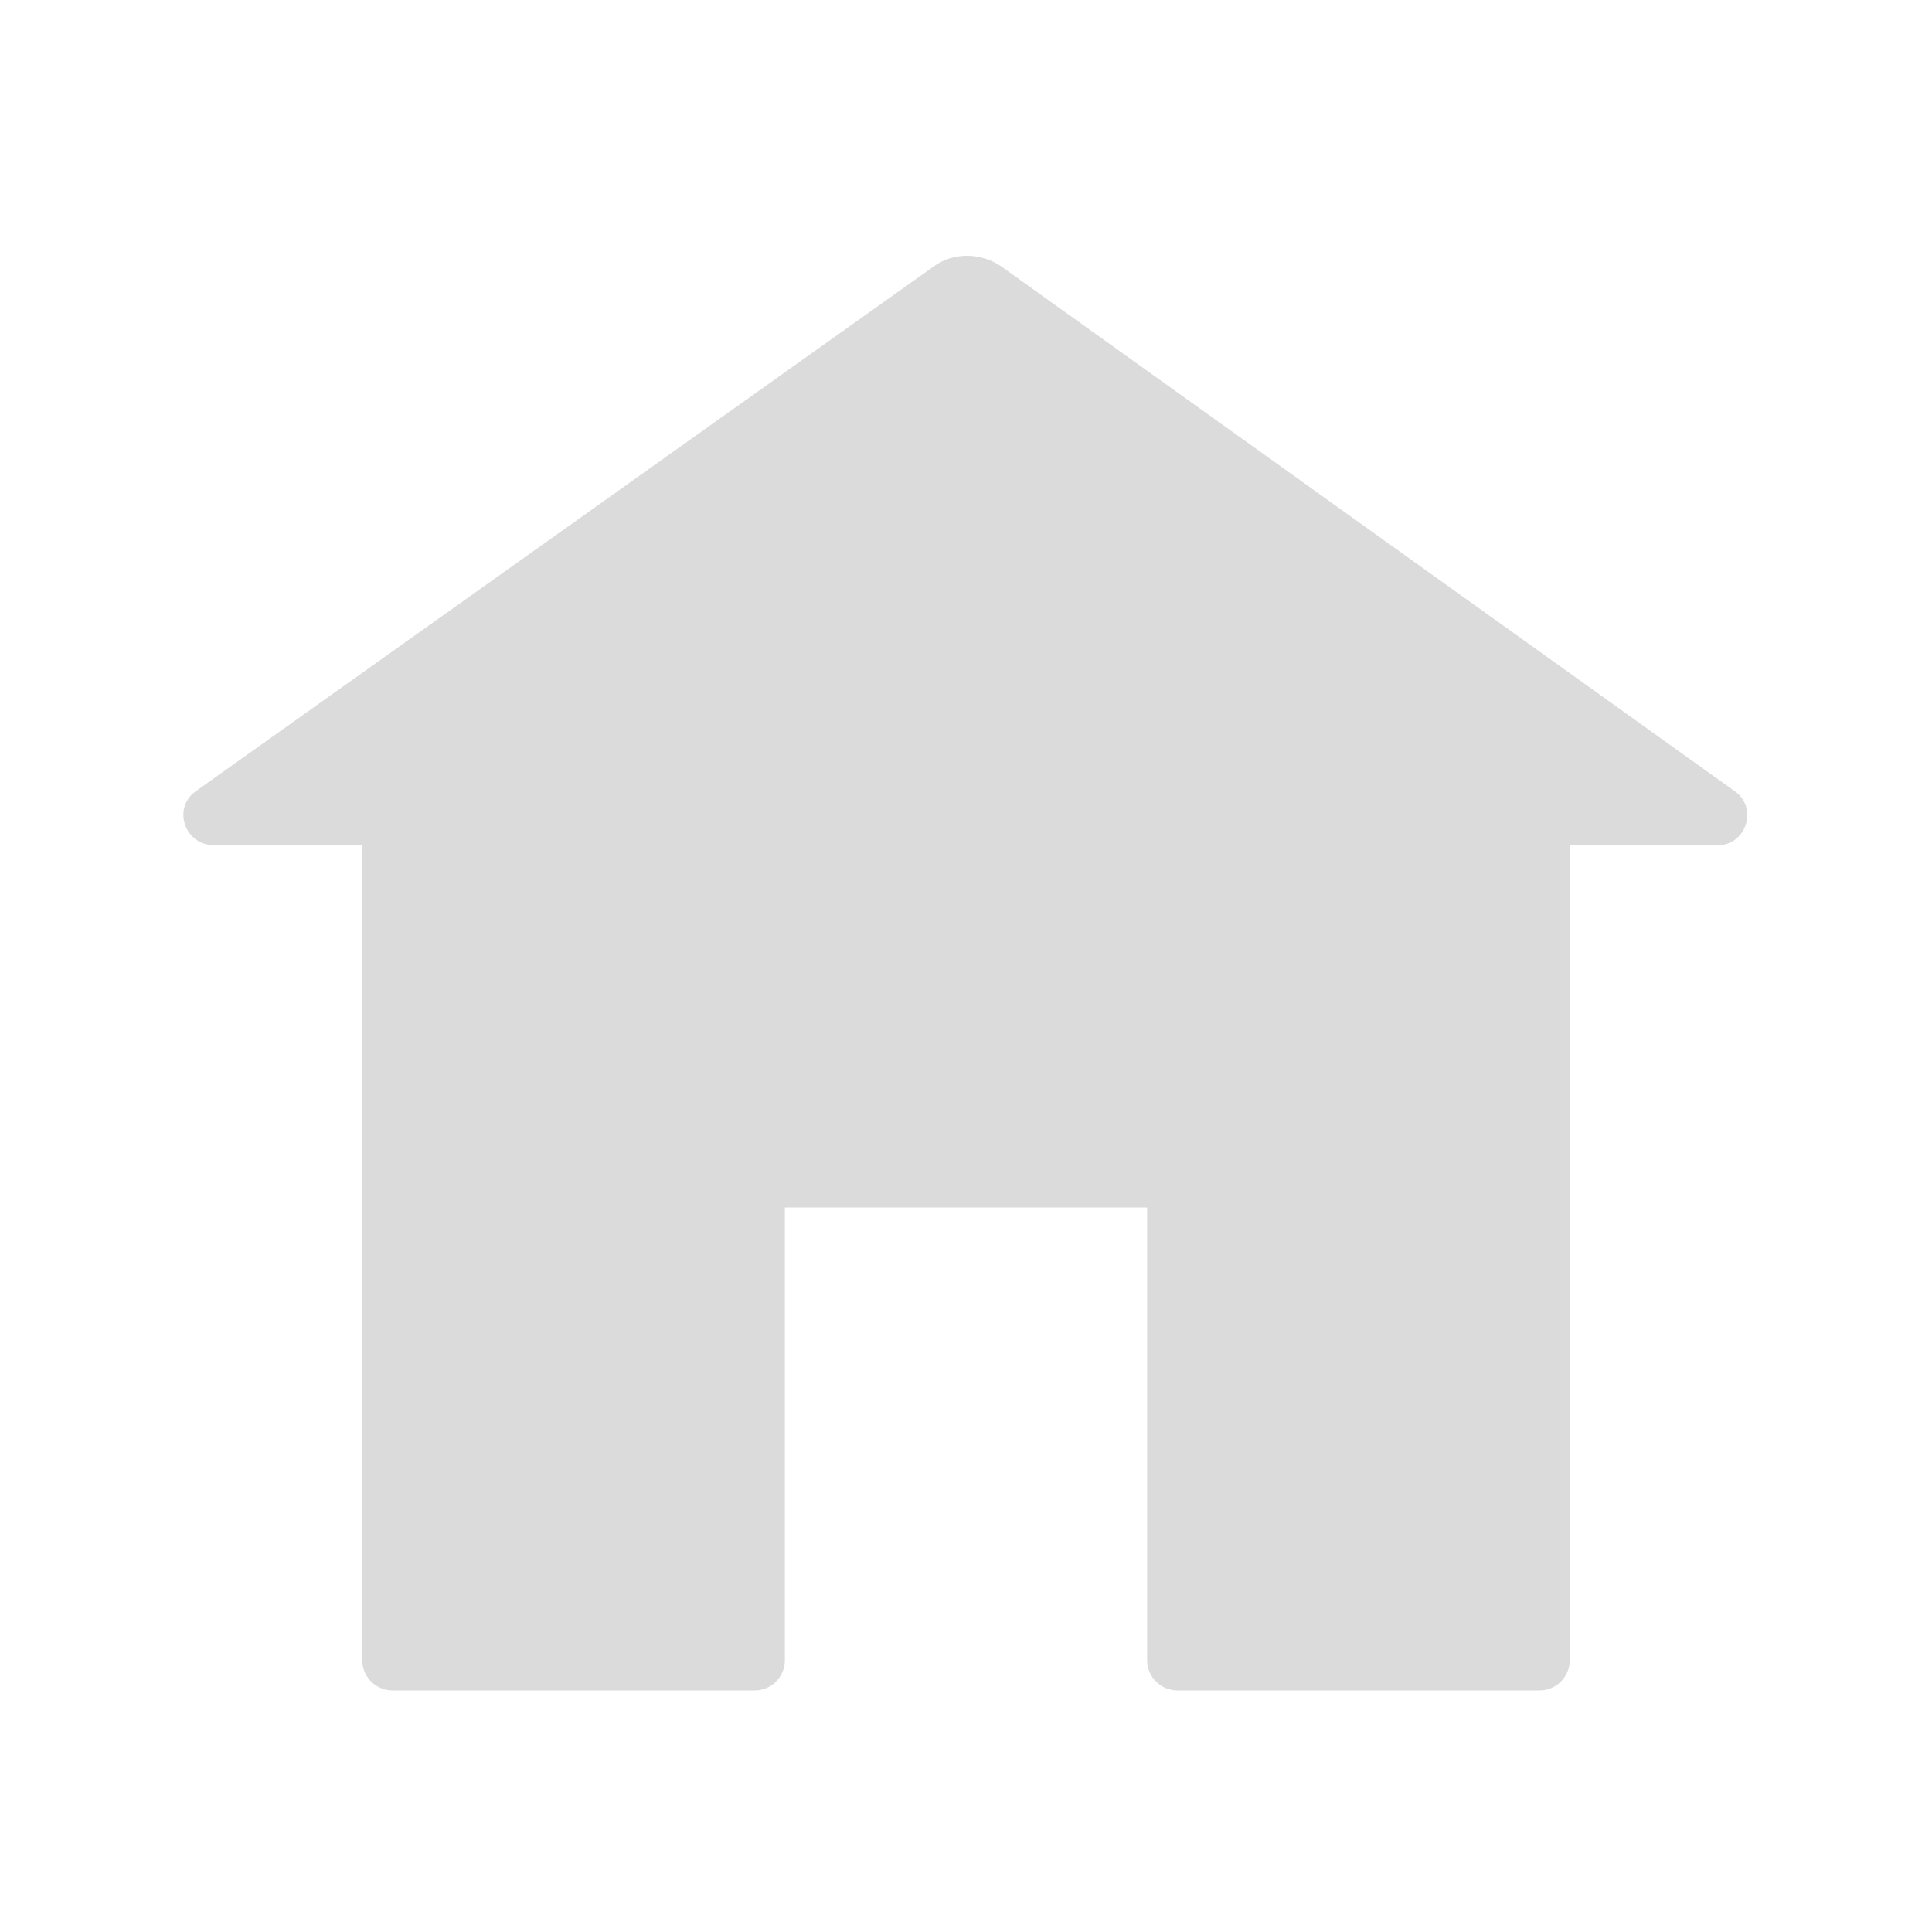<svg xmlns="http://www.w3.org/2000/svg" xmlns:xlink="http://www.w3.org/1999/xlink" fill="none" version="1.1" width="16" height="16" viewBox="0 0 16 16"><defs><clipPath id="master_svg0_52_710"><rect x="0" y="0" width="16" height="16" rx="0"/></clipPath></defs><g clip-path="url(#master_svg0_52_710)"><g><path d="M14.363,6.55L8.3,2.212C8.125,2.087,7.888,2.087,7.725,2.212L1.625,6.55C1.425,6.687,1.525,7,1.775,7L3,7L3,13.75C3,13.887,3.113,14,3.25,14L6.25,14C6.388,14,6.5,13.887,6.5,13.75L6.5,10L9.5,10L9.5,13.75C9.5,13.887,9.613,14,9.75,14L12.75,14C12.888,14,13,13.887,13,13.75L13,7L14.225,7C14.463,7,14.563,6.687,14.363,6.55Z" fill="#DBDBDB" fill-opacity="1"/></g></g></svg>